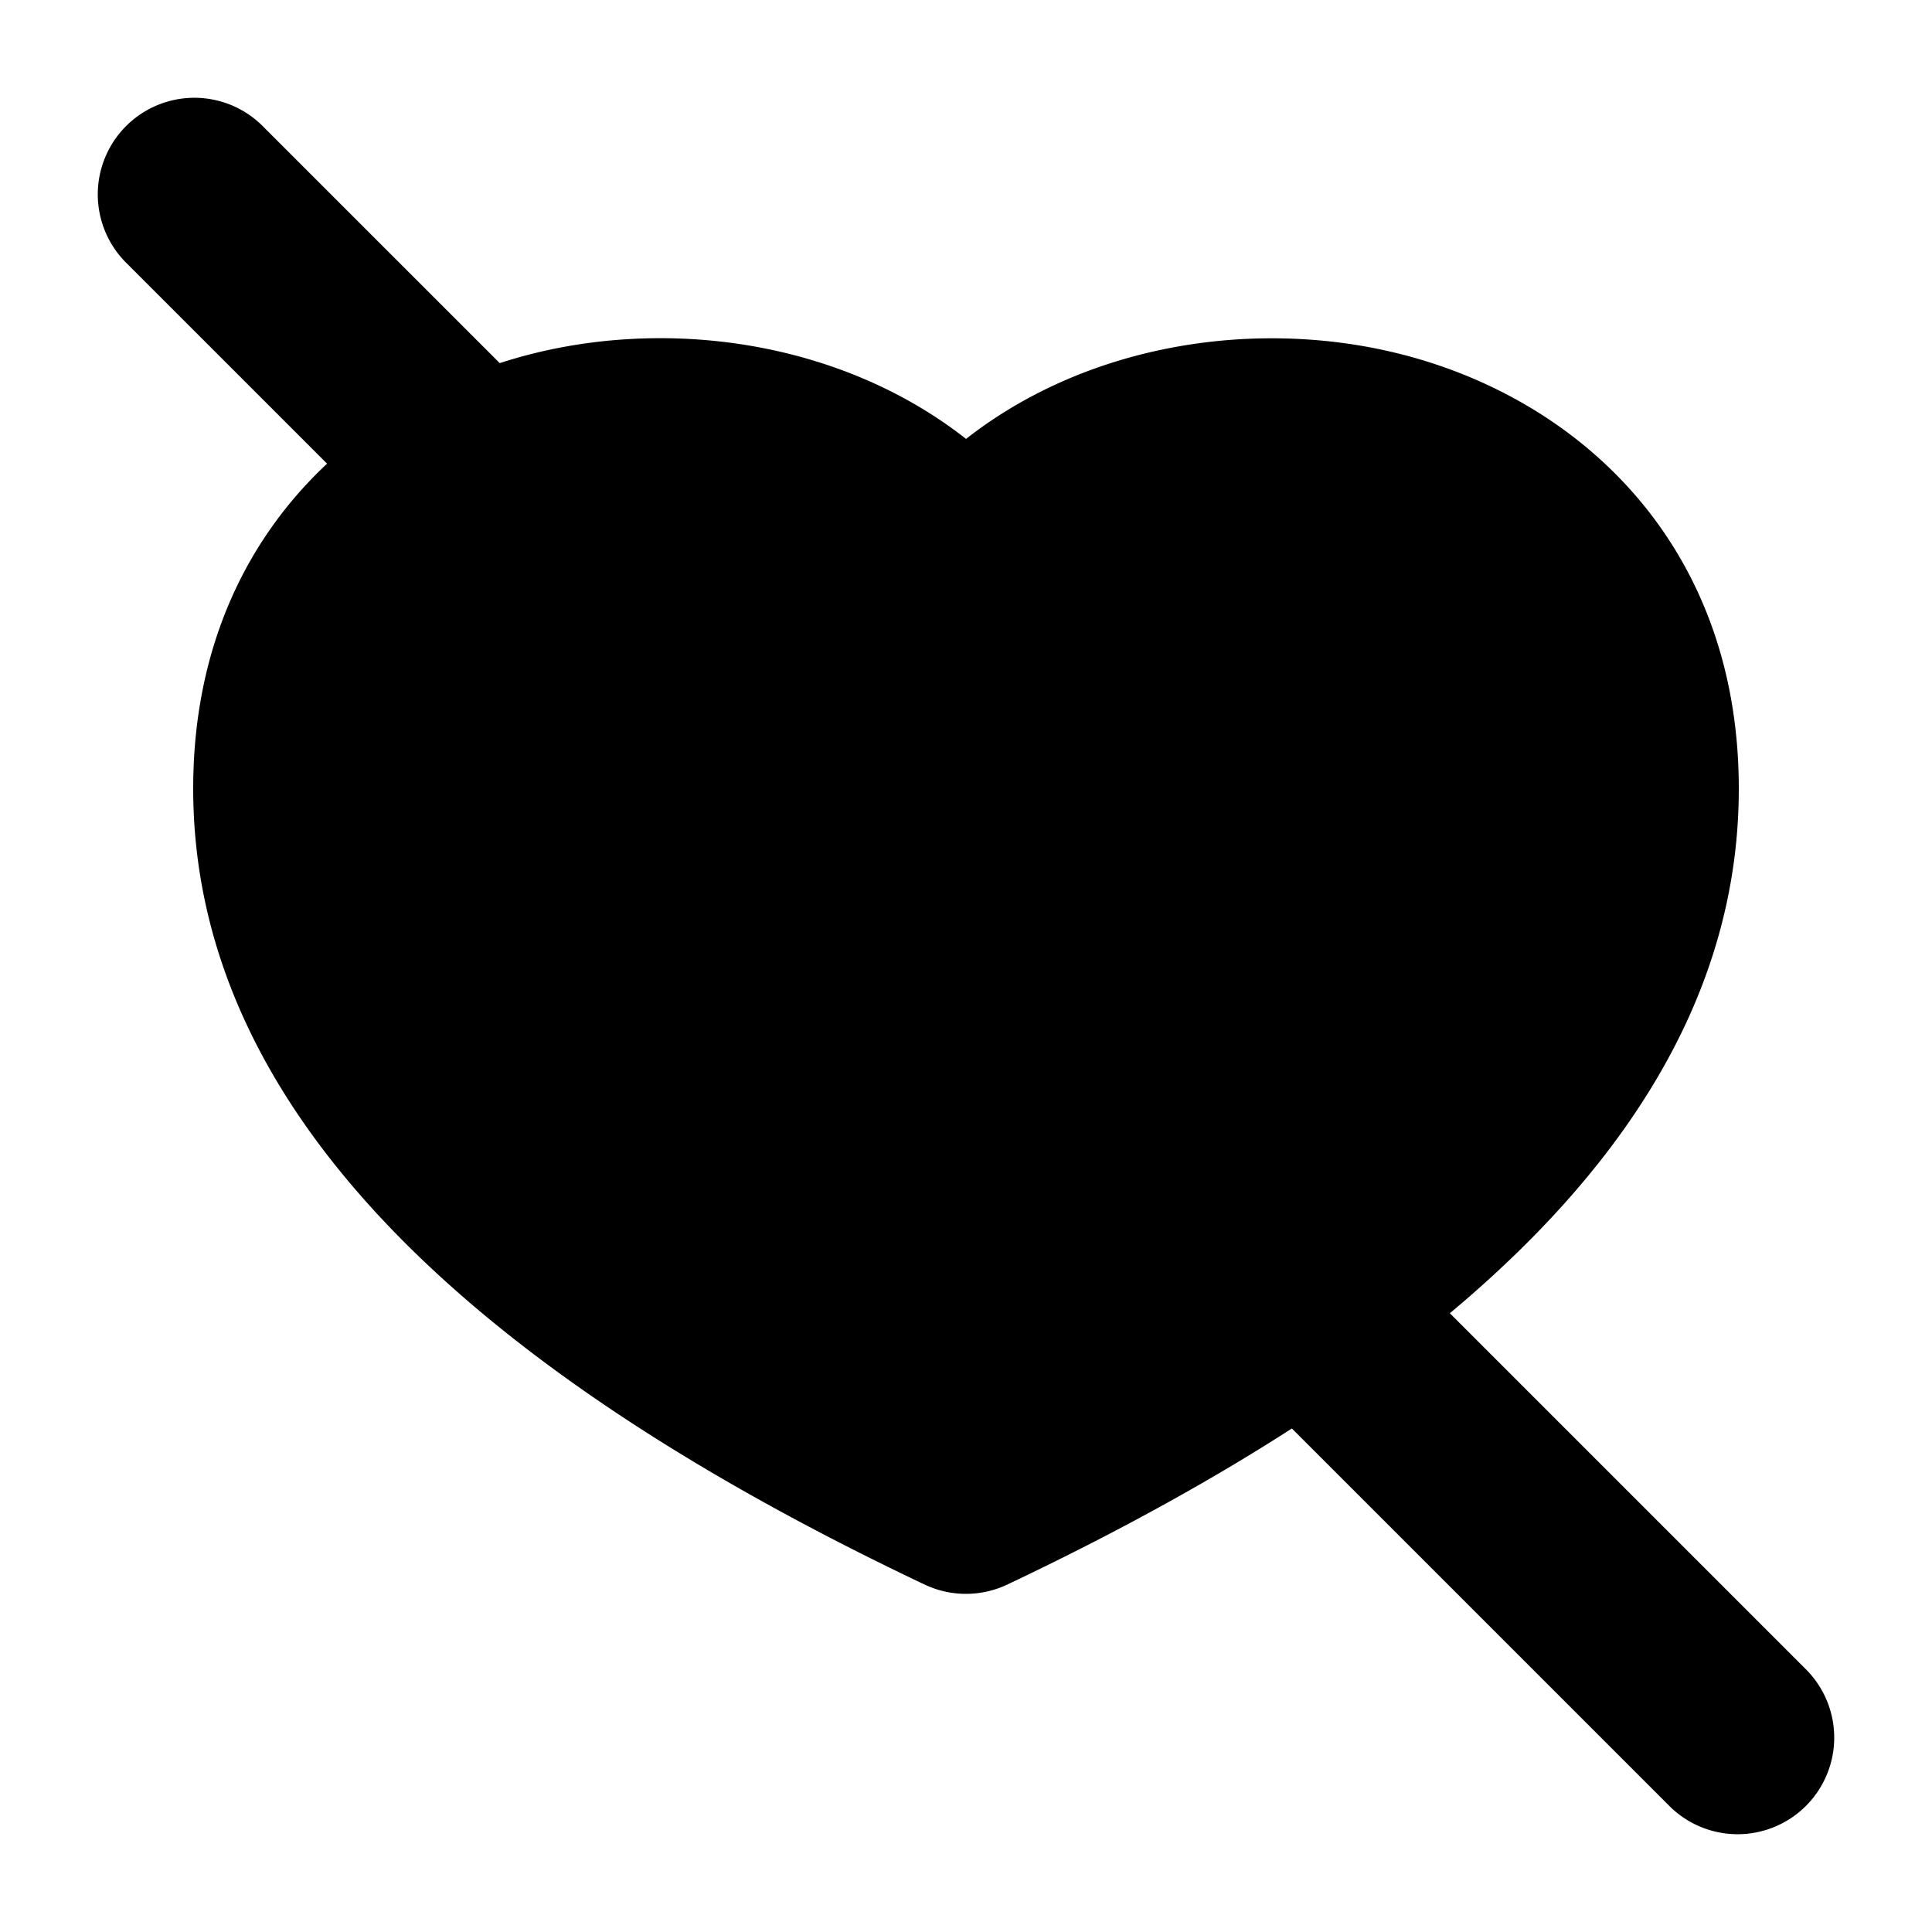 <svg xmlns="http://www.w3.org/2000/svg" xmlns:xlink="http://www.w3.org/1999/xlink" width="20" height="20" viewBox="0 0 20 20"><g fill="currentColor"><path fill-rule="evenodd" d="M10 4.543c-1.25-.98-2.965-1.245-4.432-.895C3.678 4.1 2 5.621 2 8.163c0 3.326 2.88 6.016 7.571 8.24a1 1 0 0 0 .857 0C15.12 14.18 18 11.49 18 8.164c0-2.542-1.678-4.064-3.568-4.515c-1.467-.35-3.183-.084-4.432.895" clip-rule="evenodd"/><path d="M1.293 2.707a1 1 0 0 1 1.414-1.414l16 16a1 1 0 0 1-1.414 1.414z"/></g></svg>